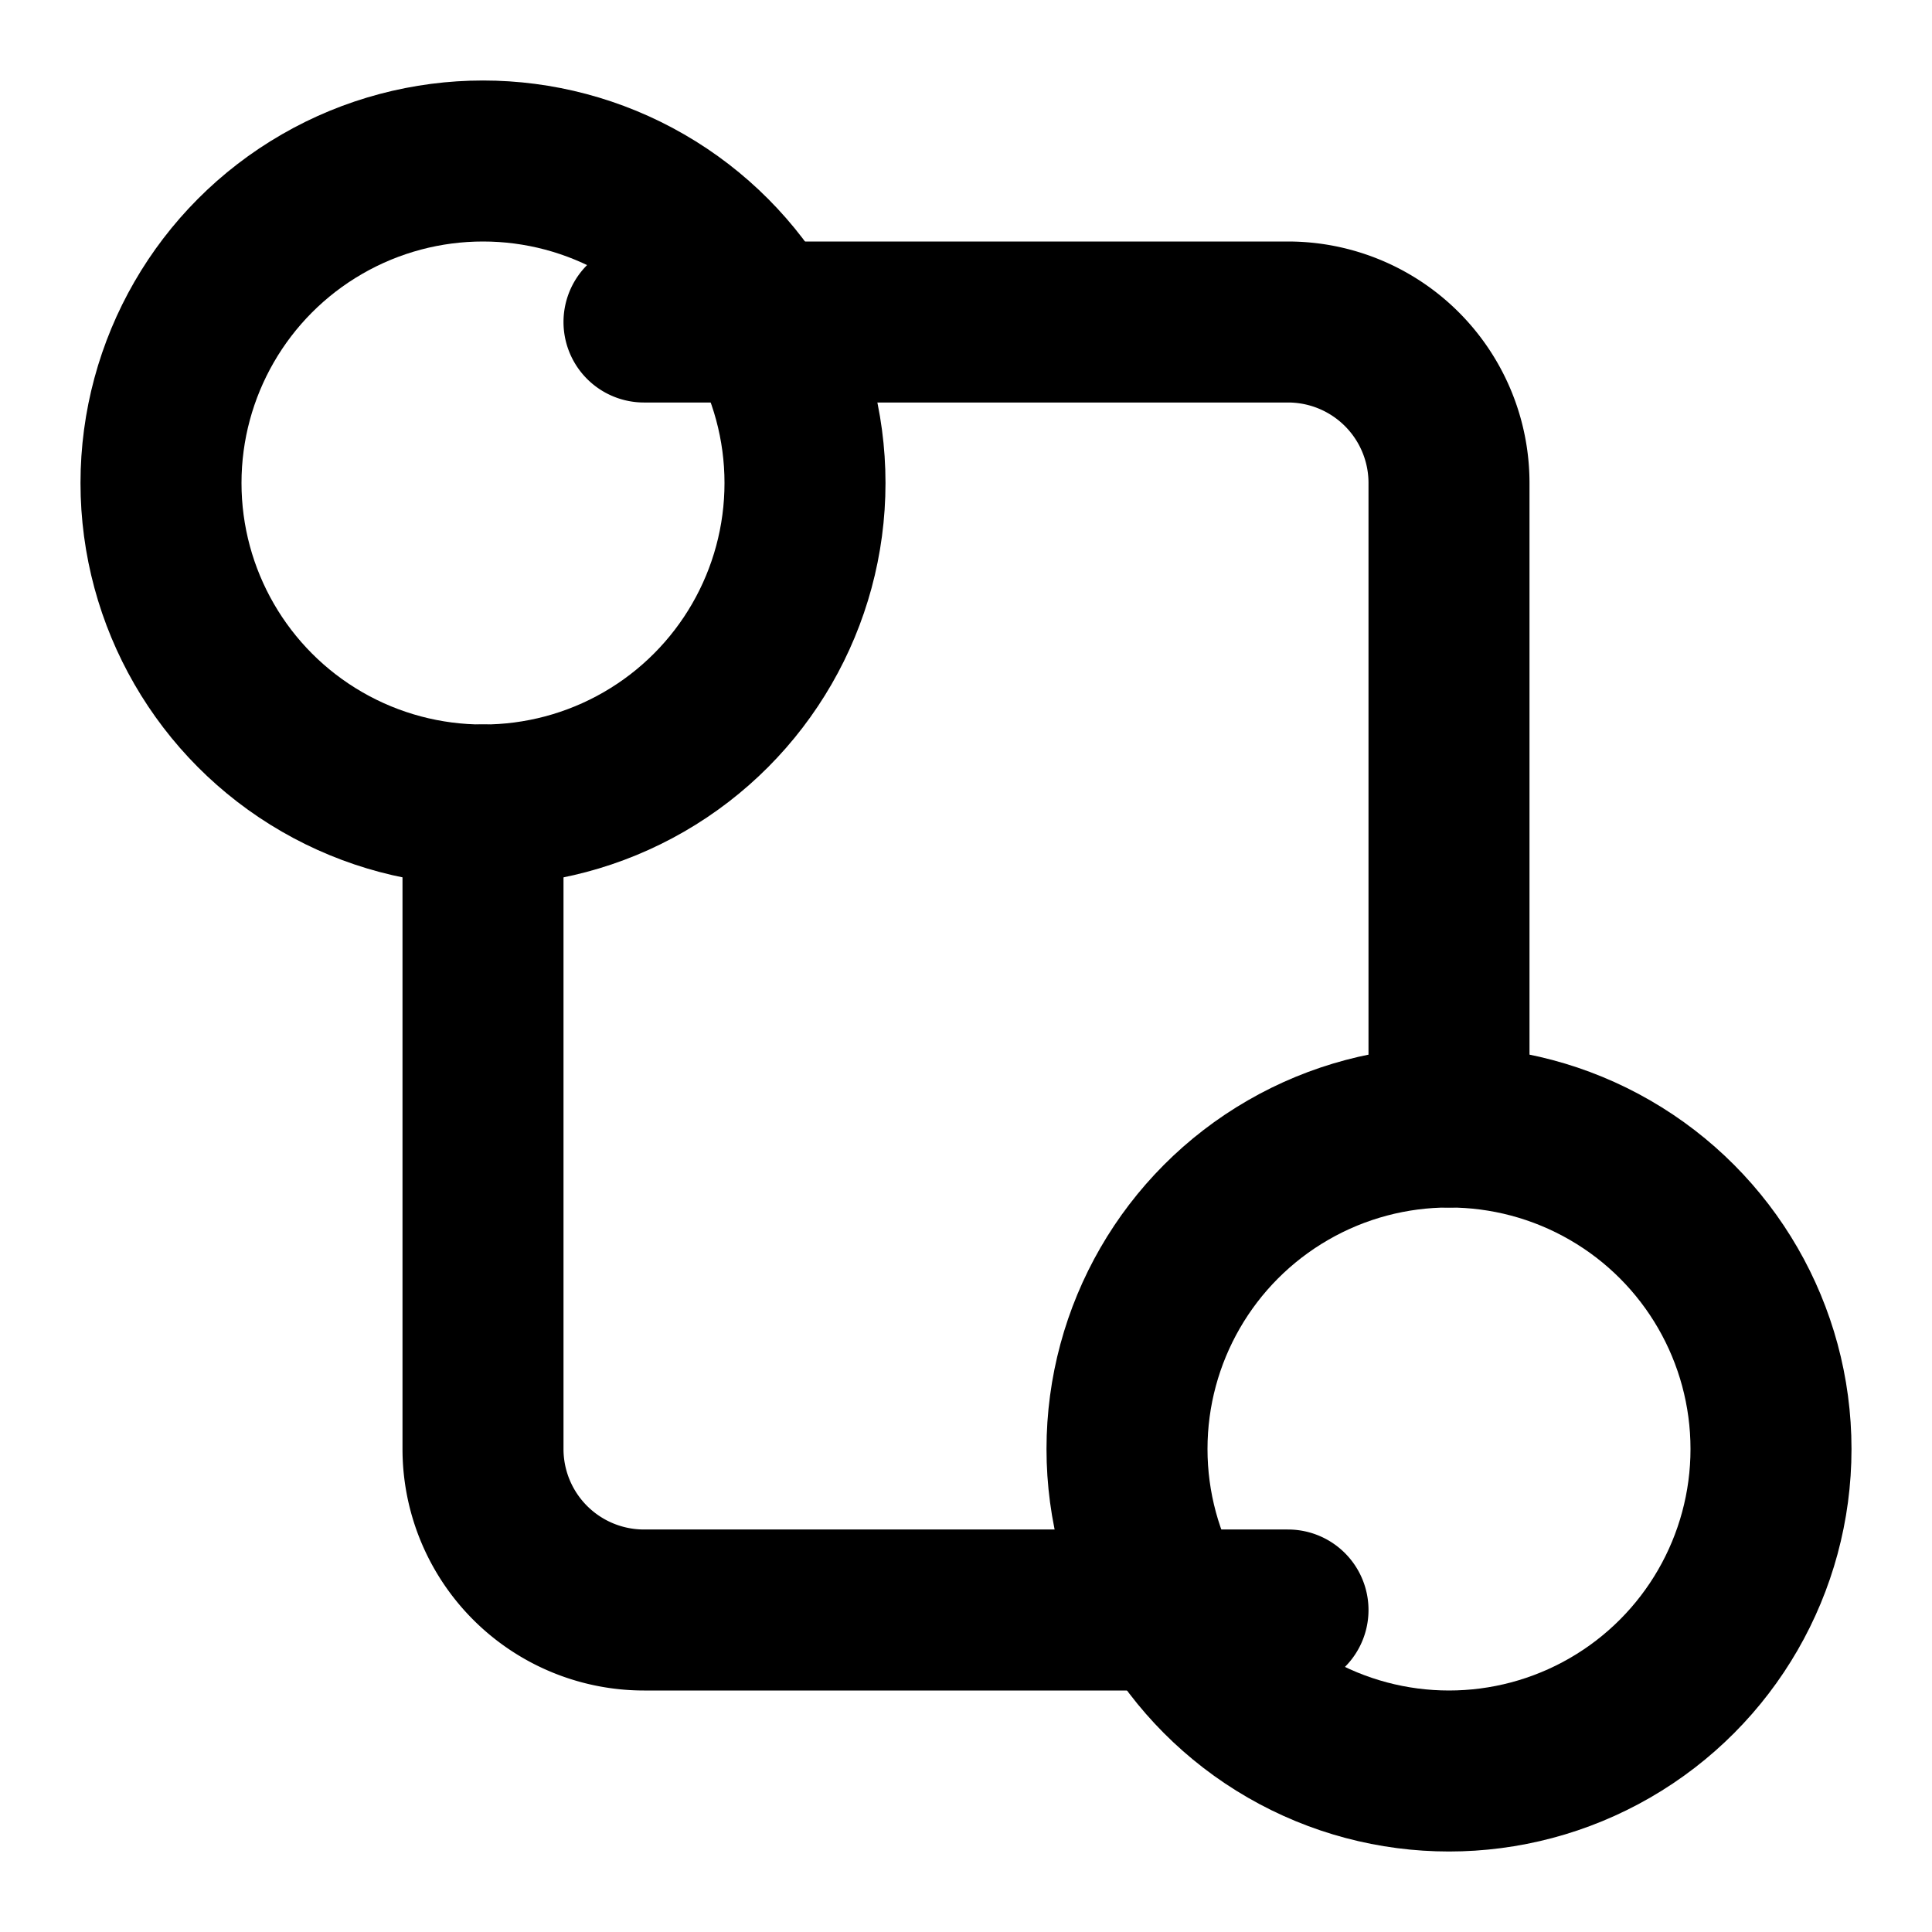 <?xml version="1.0" encoding="UTF-8"?>
<svg xmlns="http://www.w3.org/2000/svg" viewBox="0 0 24 24" fill="none" stroke="currentColor" stroke-width="2" stroke-linecap="round" stroke-linejoin="round">
  <circle cx="6" cy="6" r="4"/>
  <circle cx="18" cy="18" r="4"/>
  <path d="M6 10v8a2 2 0 0 0 2 2h8"/>
  <path d="M18 14V6a2 2 0 0 0-2-2H8"/>
</svg>
